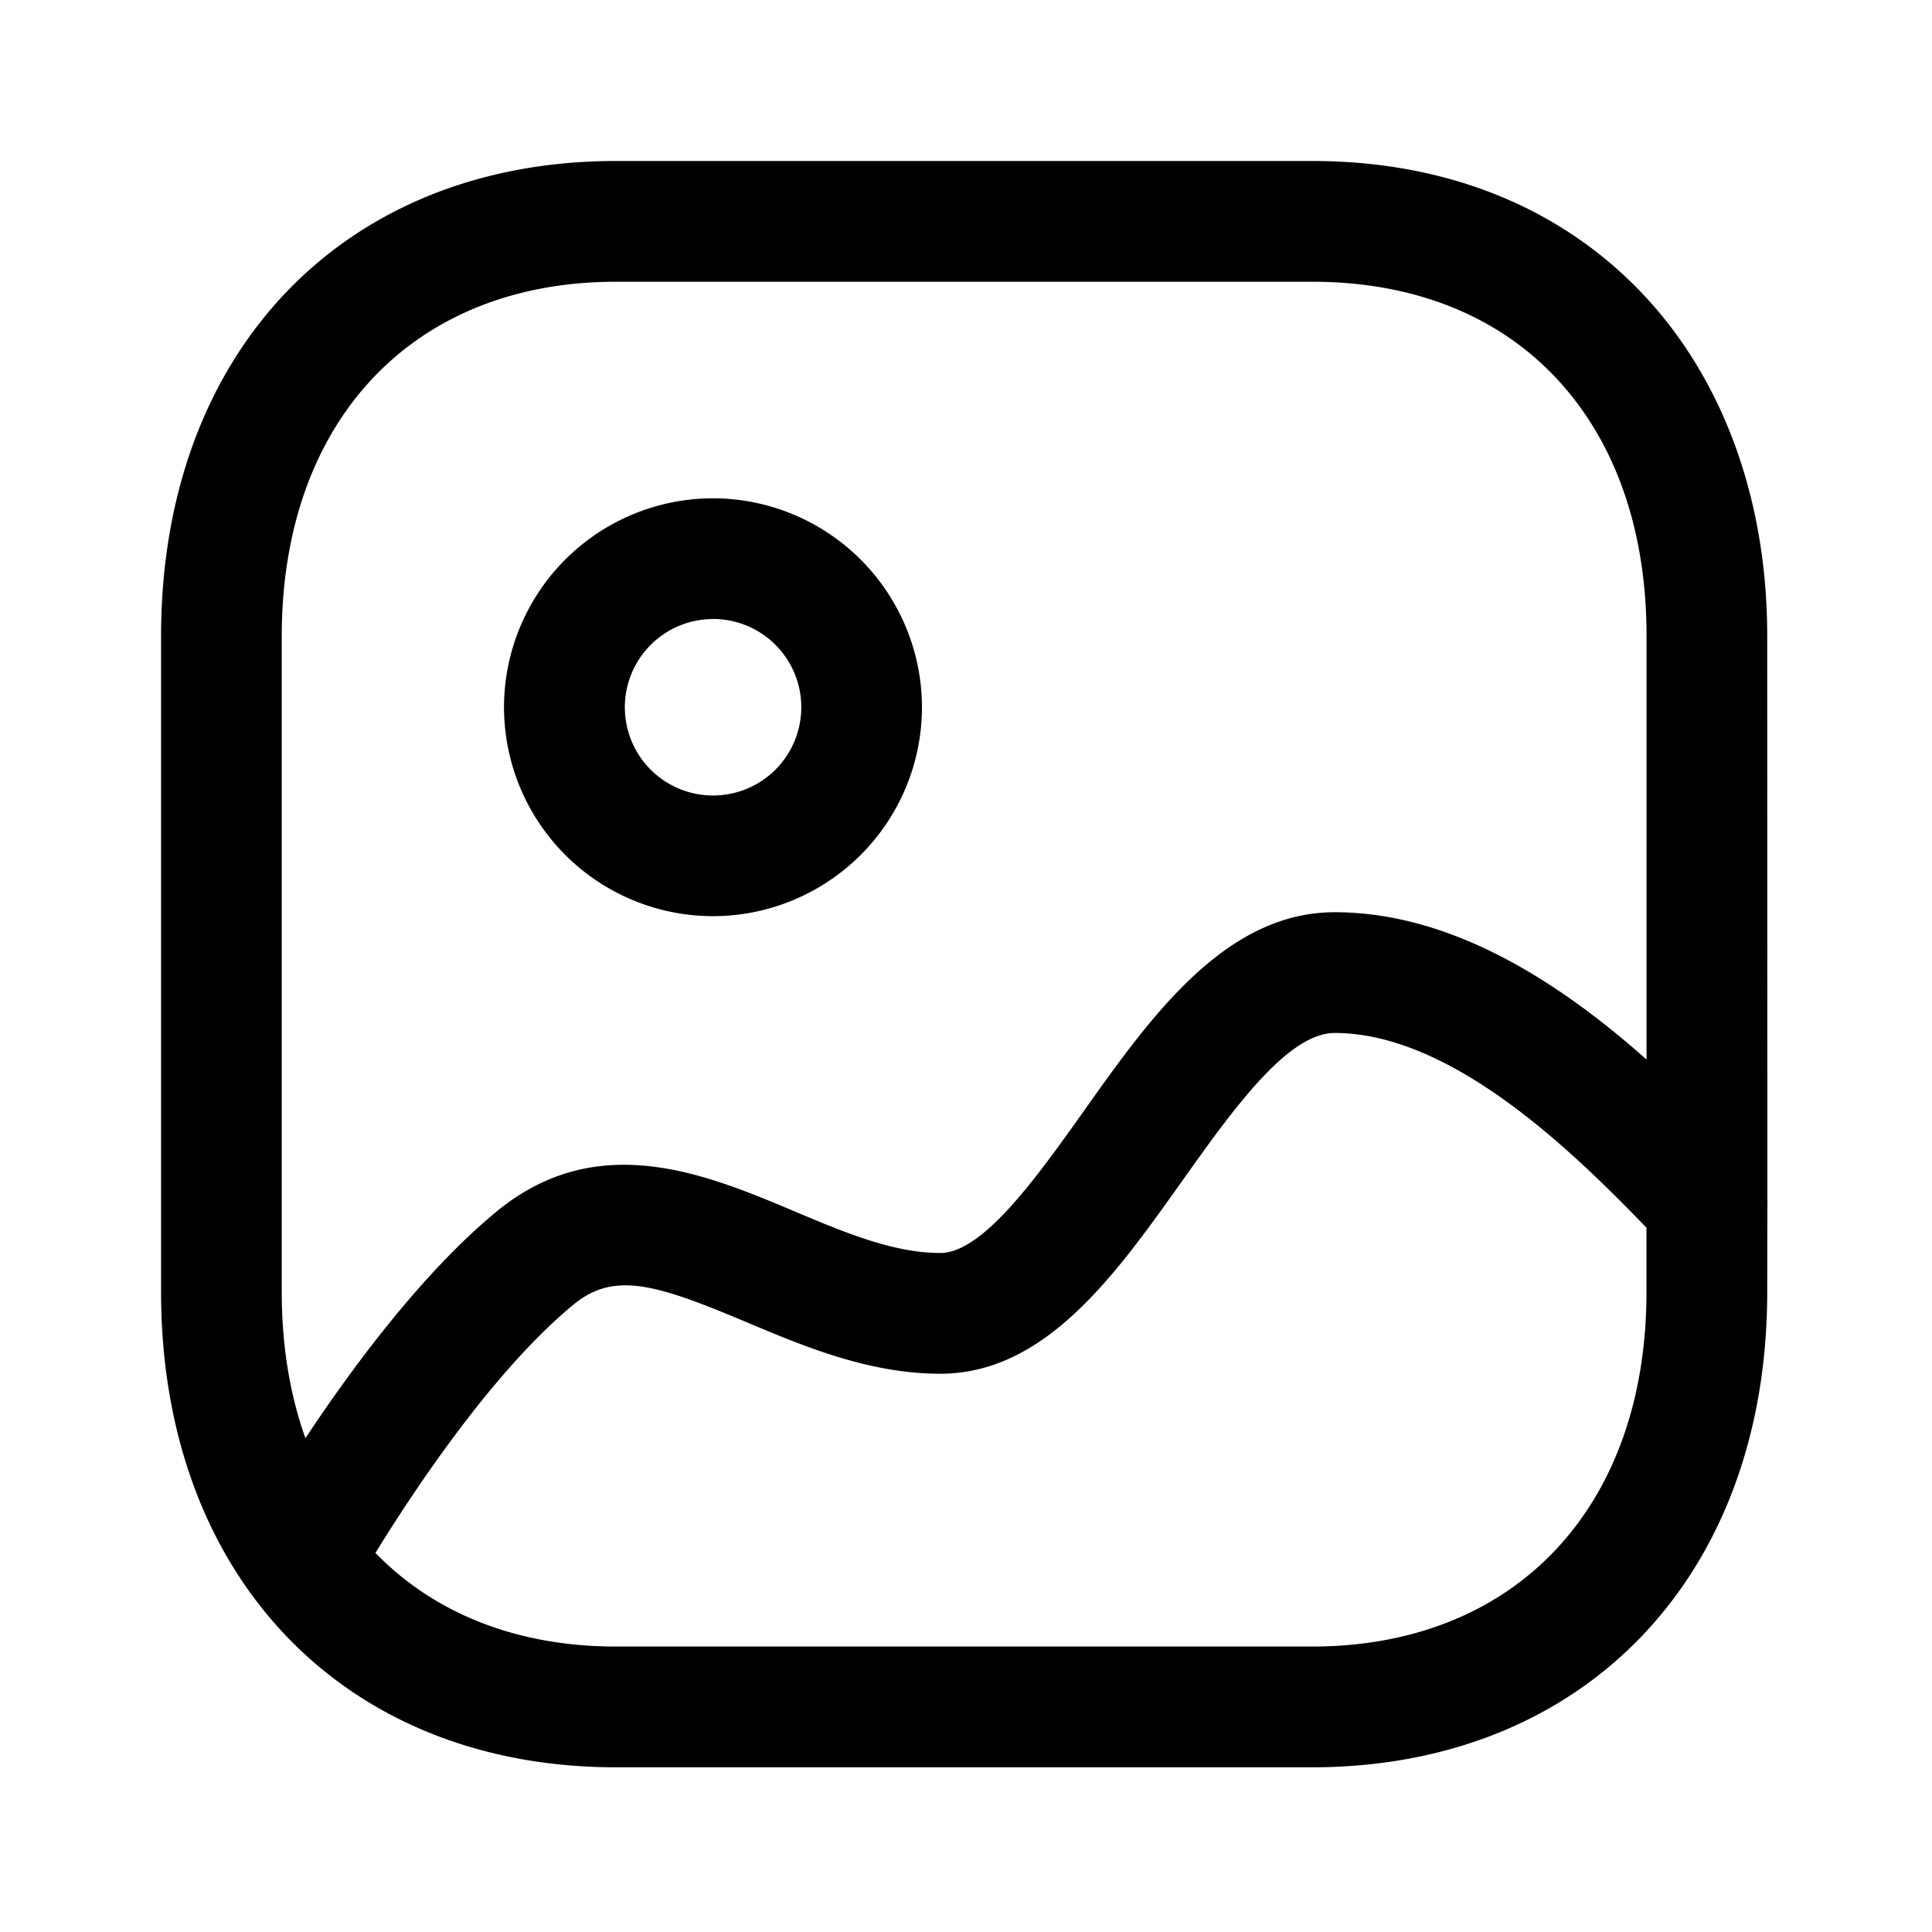 <svg viewBox="0 0 24 24" xmlns="http://www.w3.org/2000/svg" focusable="false">
  <path d="M16.302 2c1.608 0 2.995.537 4.01 1.554 1.061 1.062 1.643 2.607 1.641 4.351l.002 6.996a.756.756 0 010 .081l-.002 1.068c0 3.531-2.273 5.904-5.656 5.904H7.651c-3.38 0-5.65-2.373-5.65-5.904V7.904C2 4.373 4.27 2 7.65 2h8.651zm.277 10.832c-.588 0-1.278.973-1.889 1.832-.838 1.18-1.705 2.401-3.011 2.401-.883 0-1.692-.34-2.405-.64-1.134-.479-1.648-.632-2.151-.218-1.007.83-2.002 2.34-2.459 3.084.722.744 1.747 1.163 2.987 1.163h8.646c2.525 0 4.156-1.728 4.156-4.404v-.799l-.023-.024c-.875-.902-2.387-2.395-3.851-2.395zM16.302 3.5h-8.65C5.13 3.5 3.5 5.229 3.5 7.904v8.146c0 .669.102 1.278.294 1.816.579-.874 1.453-2.057 2.376-2.817 1.252-1.03 2.6-.464 3.686-.007.639.27 1.243.523 1.823.523.532 0 1.199-.94 1.789-1.769.819-1.156 1.749-2.464 3.111-2.464 1.495 0 2.849.919 3.875 1.83V7.904c.001-1.363-.415-2.501-1.203-3.29-.728-.729-1.747-1.114-2.949-1.114zM8.857 6.19a2.6 2.6 0 012.596 2.595 2.598 2.598 0 01-2.596 2.596 2.598 2.598 0 01-2.596-2.595A2.598 2.598 0 018.857 6.19zm0 1.5a1.096 1.096 0 10.002 2.192 1.096 1.096 0 00-.003-2.193z" fill-rule="evenodd"/>
</svg>

